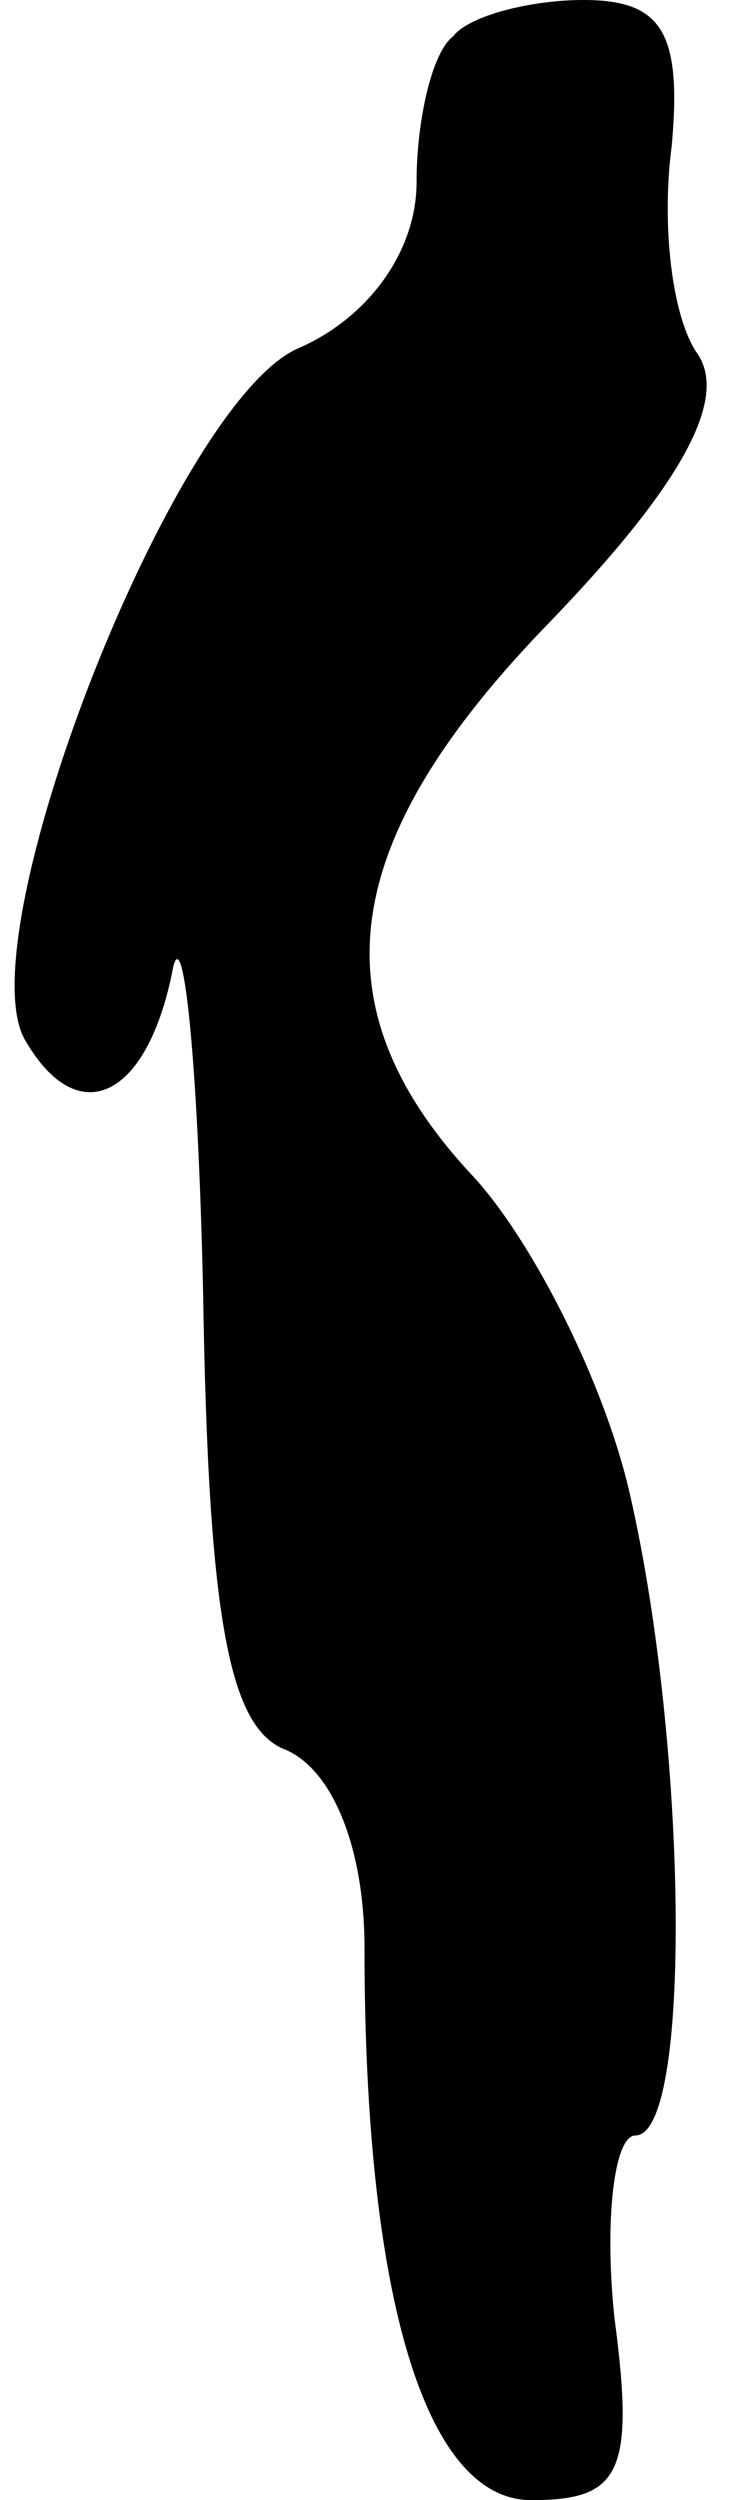 <?xml version="1.0" standalone="no"?>
<!DOCTYPE svg PUBLIC "-//W3C//DTD SVG 20010904//EN"
 "http://www.w3.org/TR/2001/REC-SVG-20010904/DTD/svg10.dtd">
<svg version="1.0" xmlns="http://www.w3.org/2000/svg"
 width="14pt" height="48pt" viewBox="0 0 14 48"
 preserveAspectRatio="xMidYMid meet">
<g transform="translate(0,48) scale(0.1,-0.1)"
fill="#000000" stroke="none">
<path fill="#000000" stroke="none" d="M87 473 c-4 -3 -7 -16 -7 -28 0 -13 -9
-26 -23 -32 -24 -11 -64 -114 -52 -133 10 -17 23 -11 28 13 2 12 5 -15 6 -61
1 -63 5 -84 16 -88 9 -4 15 -19 15 -38 0 -68 12 -106 32 -106 17 0 20 5 16 35
-2 19 0 35 4 35 11 0 10 75 -1 123 -5 22 -19 49 -30 61 -31 33 -26 65 15 107
24 25 34 42 28 51 -5 7 -7 25 -5 40 2 22 -2 28 -17 28 -10 0 -22 -3 -25 -7z"/>
</g>
</svg>
